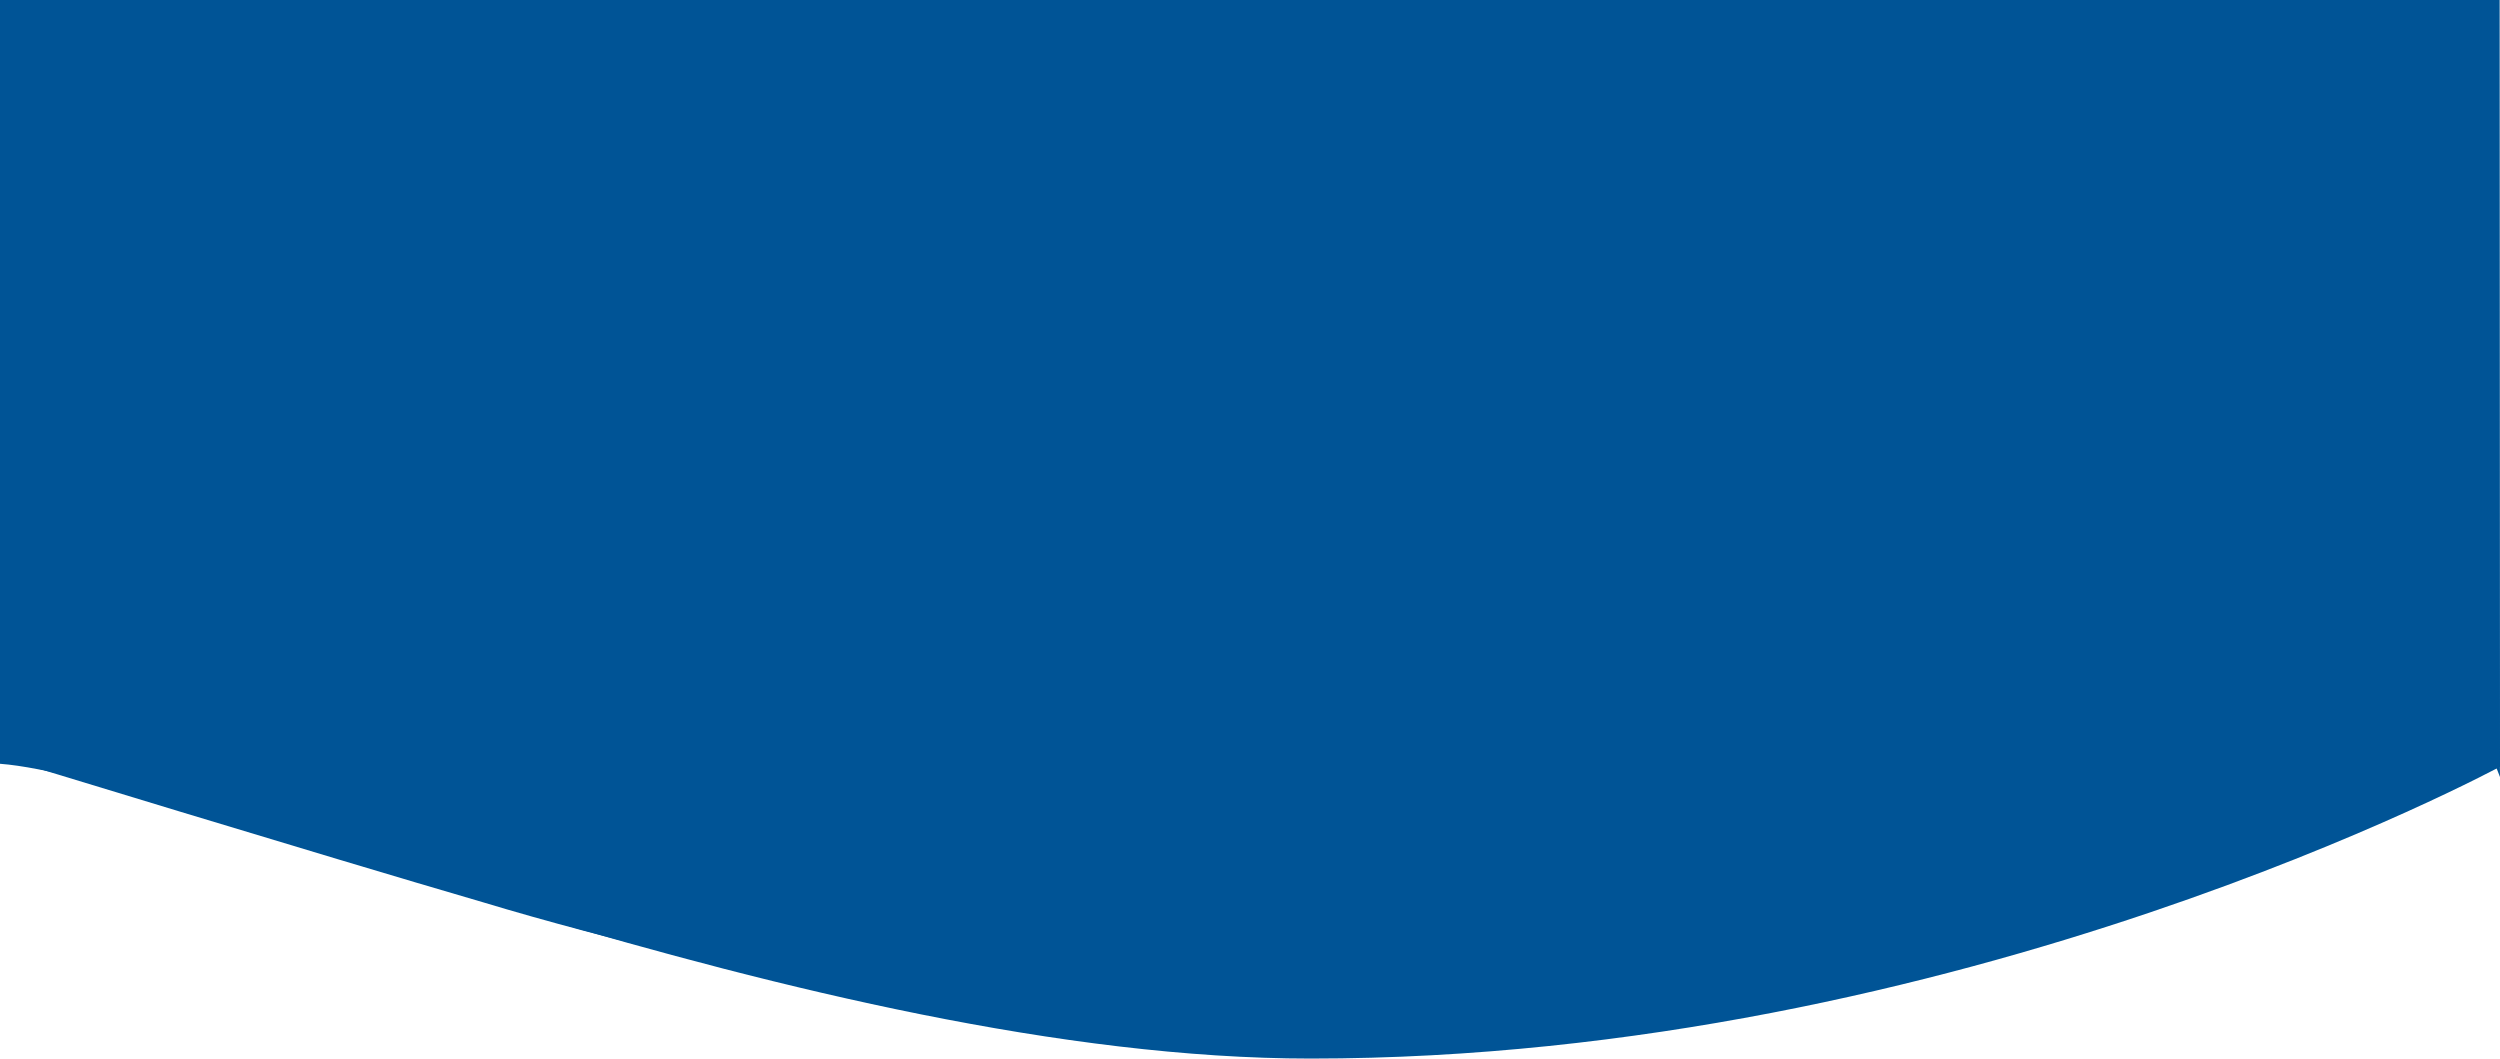 <svg xmlns="http://www.w3.org/2000/svg" xmlns:xlink="http://www.w3.org/1999/xlink" width="360.051" height="152.454" viewBox="0 0 360.051 152.454">
  <defs>
    <linearGradient id="linear-gradient" x1="0.398" y1="-0.08" x2="1.311" y2="0.804" gradientUnits="objectBoundingBox">
      <stop offset="0" stop-color="#005496"/>
      <stop offset="1" stop-color="#005496"/>
    </linearGradient>
  </defs>
  <g id="Group_86" data-name="Group 86" transform="translate(-117 -345)">
    <g id="Group_82" data-name="Group 82">
      <path id="Path_105" data-name="Path 105" d="M117,345H477l.051,110.42s-77.533,42.034-171.283,42.034C234.242,497.454,142.212,456.907,117,455Z" fill="#005496"/>
    </g>
    <g id="Group_83" data-name="Group 83">
      <path id="Path_110" data-name="Path 110" d="M273.167,494.717l82.667-149.155H190.5Z" fill="#005496"/>
    </g>
    <g id="Group_84" data-name="Group 84">
      <path id="Path_113" data-name="Path 113" d="M477.051,456.907,433.324,345h43Z" fill="url(#linear-gradient)"/>
    </g>
    <g id="Group_85" data-name="Group 85">
      <path id="Path_111" data-name="Path 111" d="M117,345h73.667l82.819,149.717s-49.82-8.55-86.944-19.777C163.116,468.113,117,454,117,454Z" fill="#005496"/>
    </g>
  </g>
</svg>
